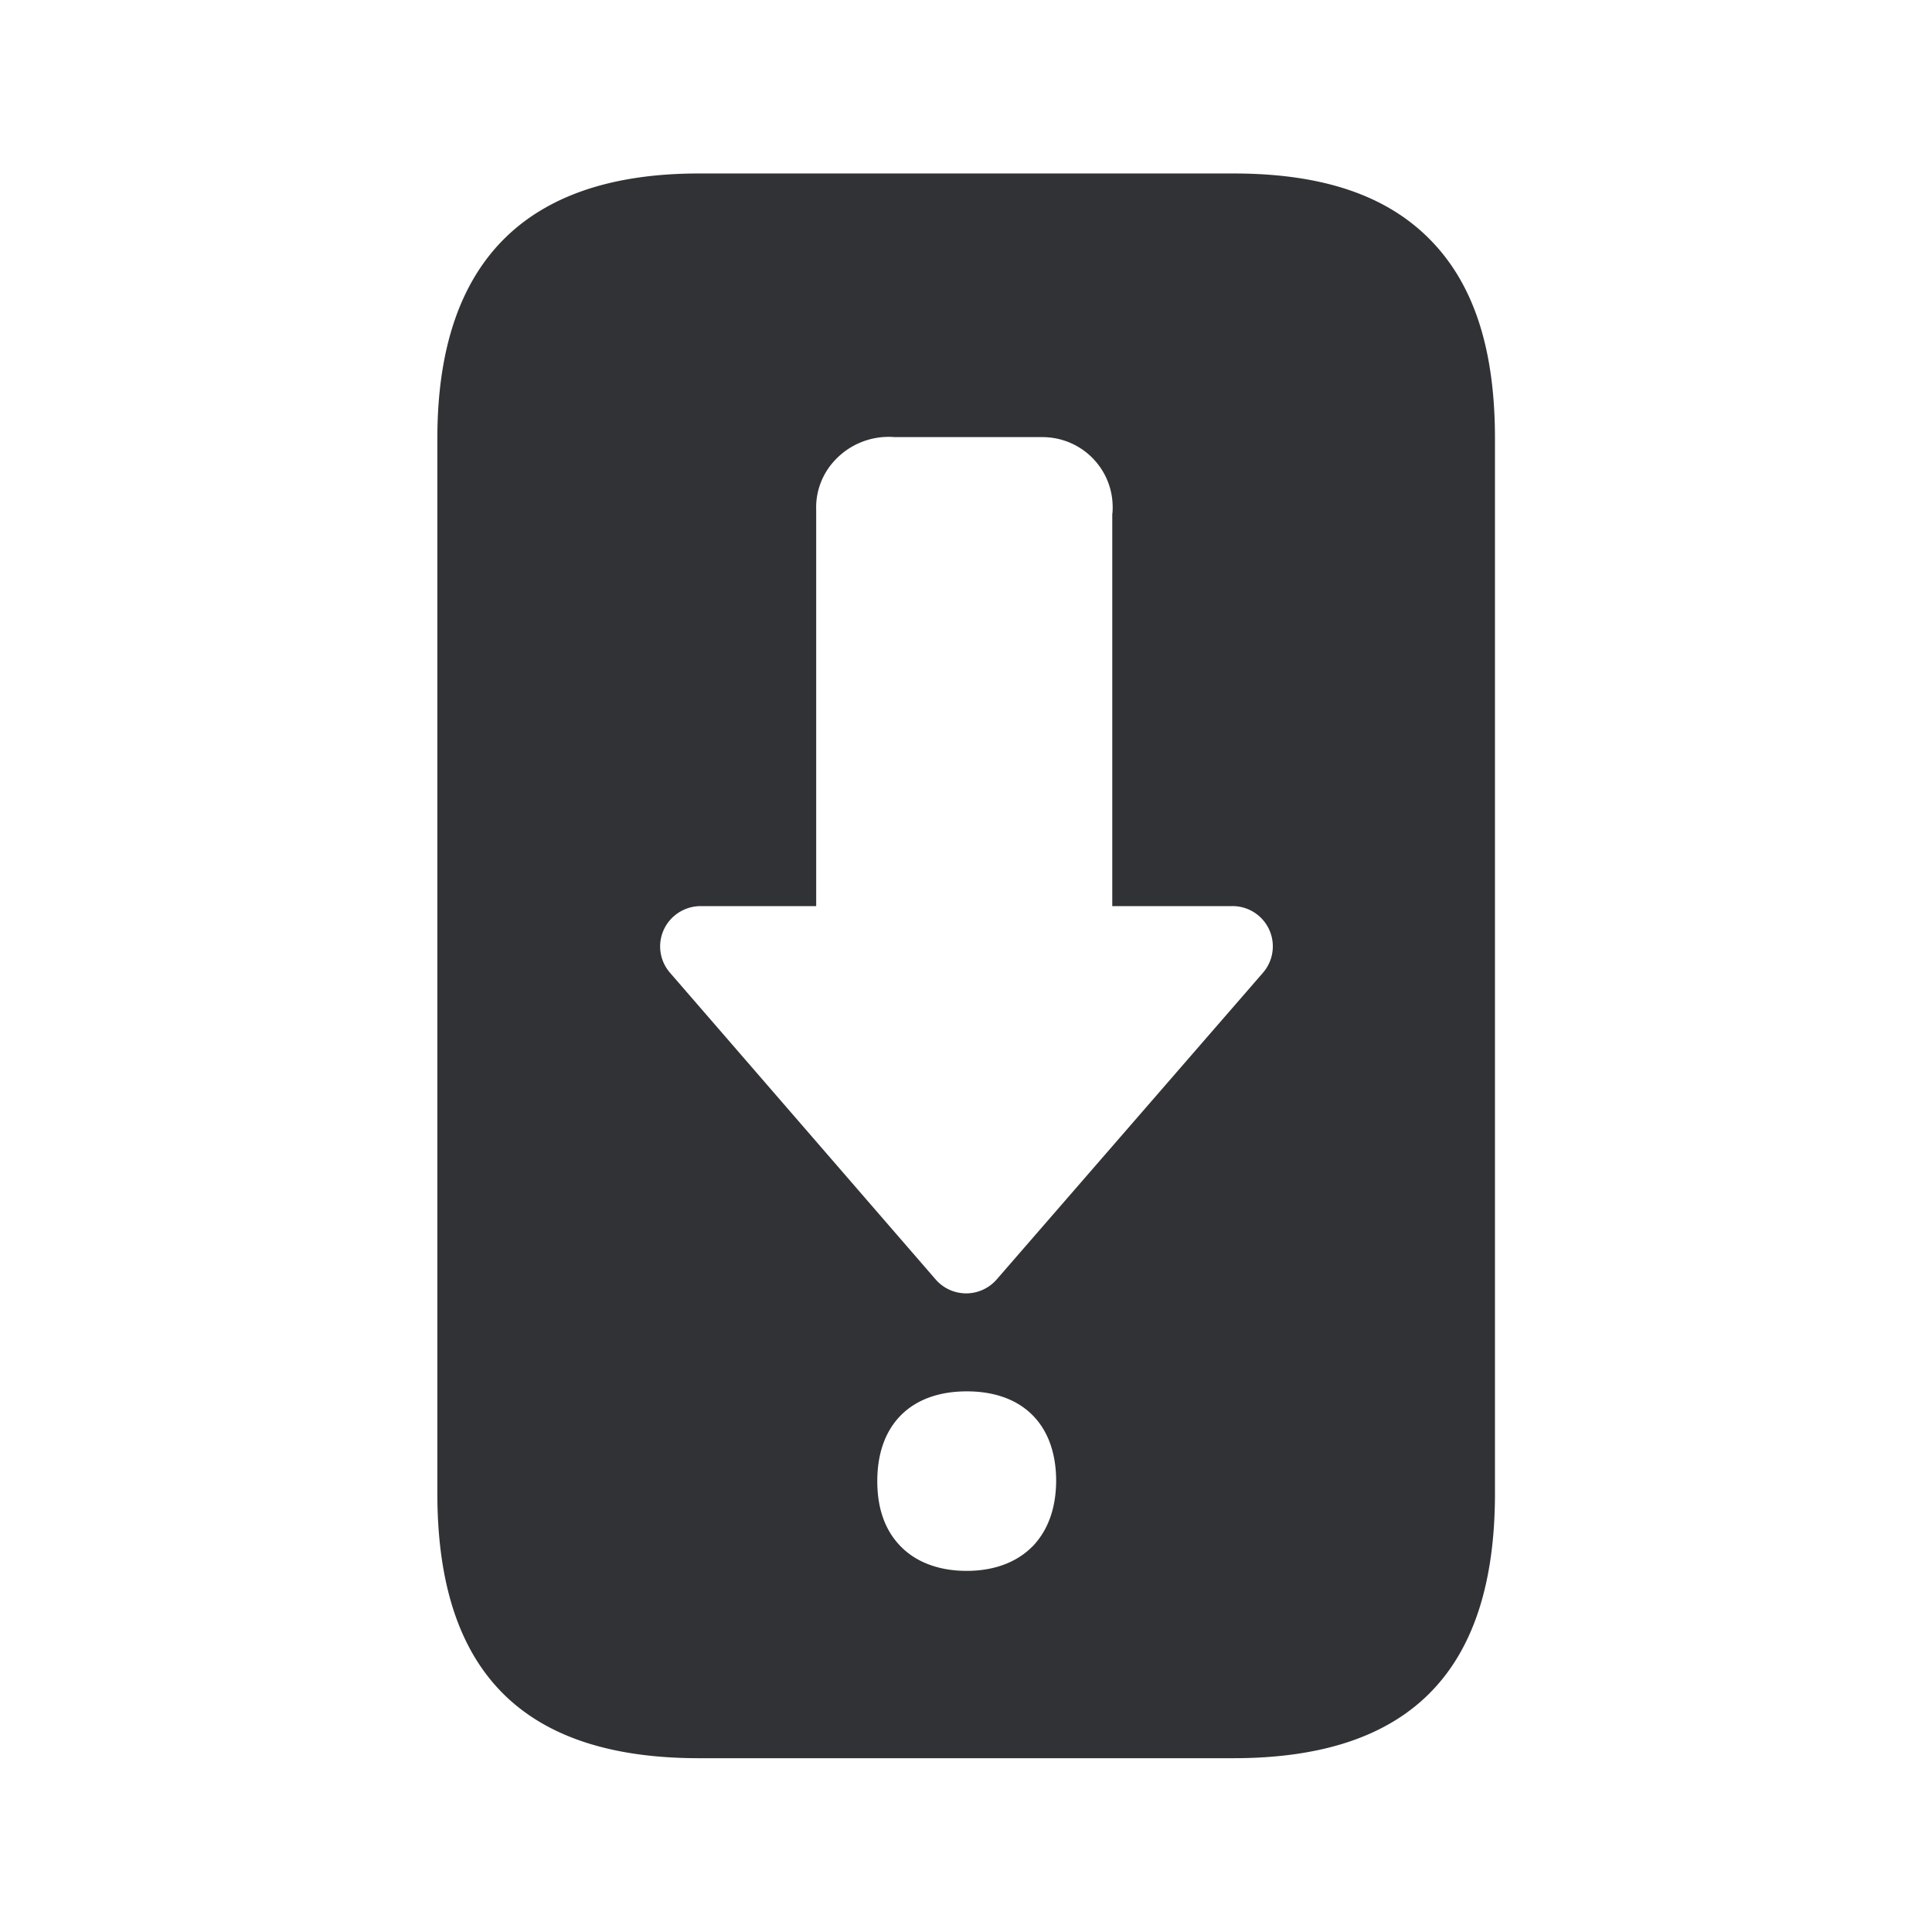 <svg xmlns="http://www.w3.org/2000/svg" width="24" height="24" fill="none"><path fill="#313235" d="M17.775 2.987c-.544-.56-1.345-.832-2.454-.832H8.682c-2.156 0-3.249 1.106-3.249 3.291V18.55c0 2.216 1.062 3.291 3.25 3.291h6.638c2.188 0 3.25-1.075 3.25-3.291V5.446c0-1.106-.261-1.91-.796-2.459Zm-4.947 16.221c-.196.2-.479.306-.82.306-.342 0-.628-.107-.821-.306-.194-.199-.289-.47-.289-.81 0-.697.415-1.114 1.112-1.114.698 0 1.11.417 1.11 1.115-.003.339-.101.61-.292.81Zm-.448-3.313a.502.502 0 0 1-.756 0l-3.3-3.81a.498.498 0 0 1 .05-.706.506.506 0 0 1 .328-.123h1.437V6.334a.853.853 0 0 1 .232-.616.912.912 0 0 1 .743-.288h1.834c.482 0 .872.386.874.868 0 .03 0 .059-.005.09v4.868h1.49a.5.5 0 0 1 .381.829l-3.308 3.81Z"/></svg>